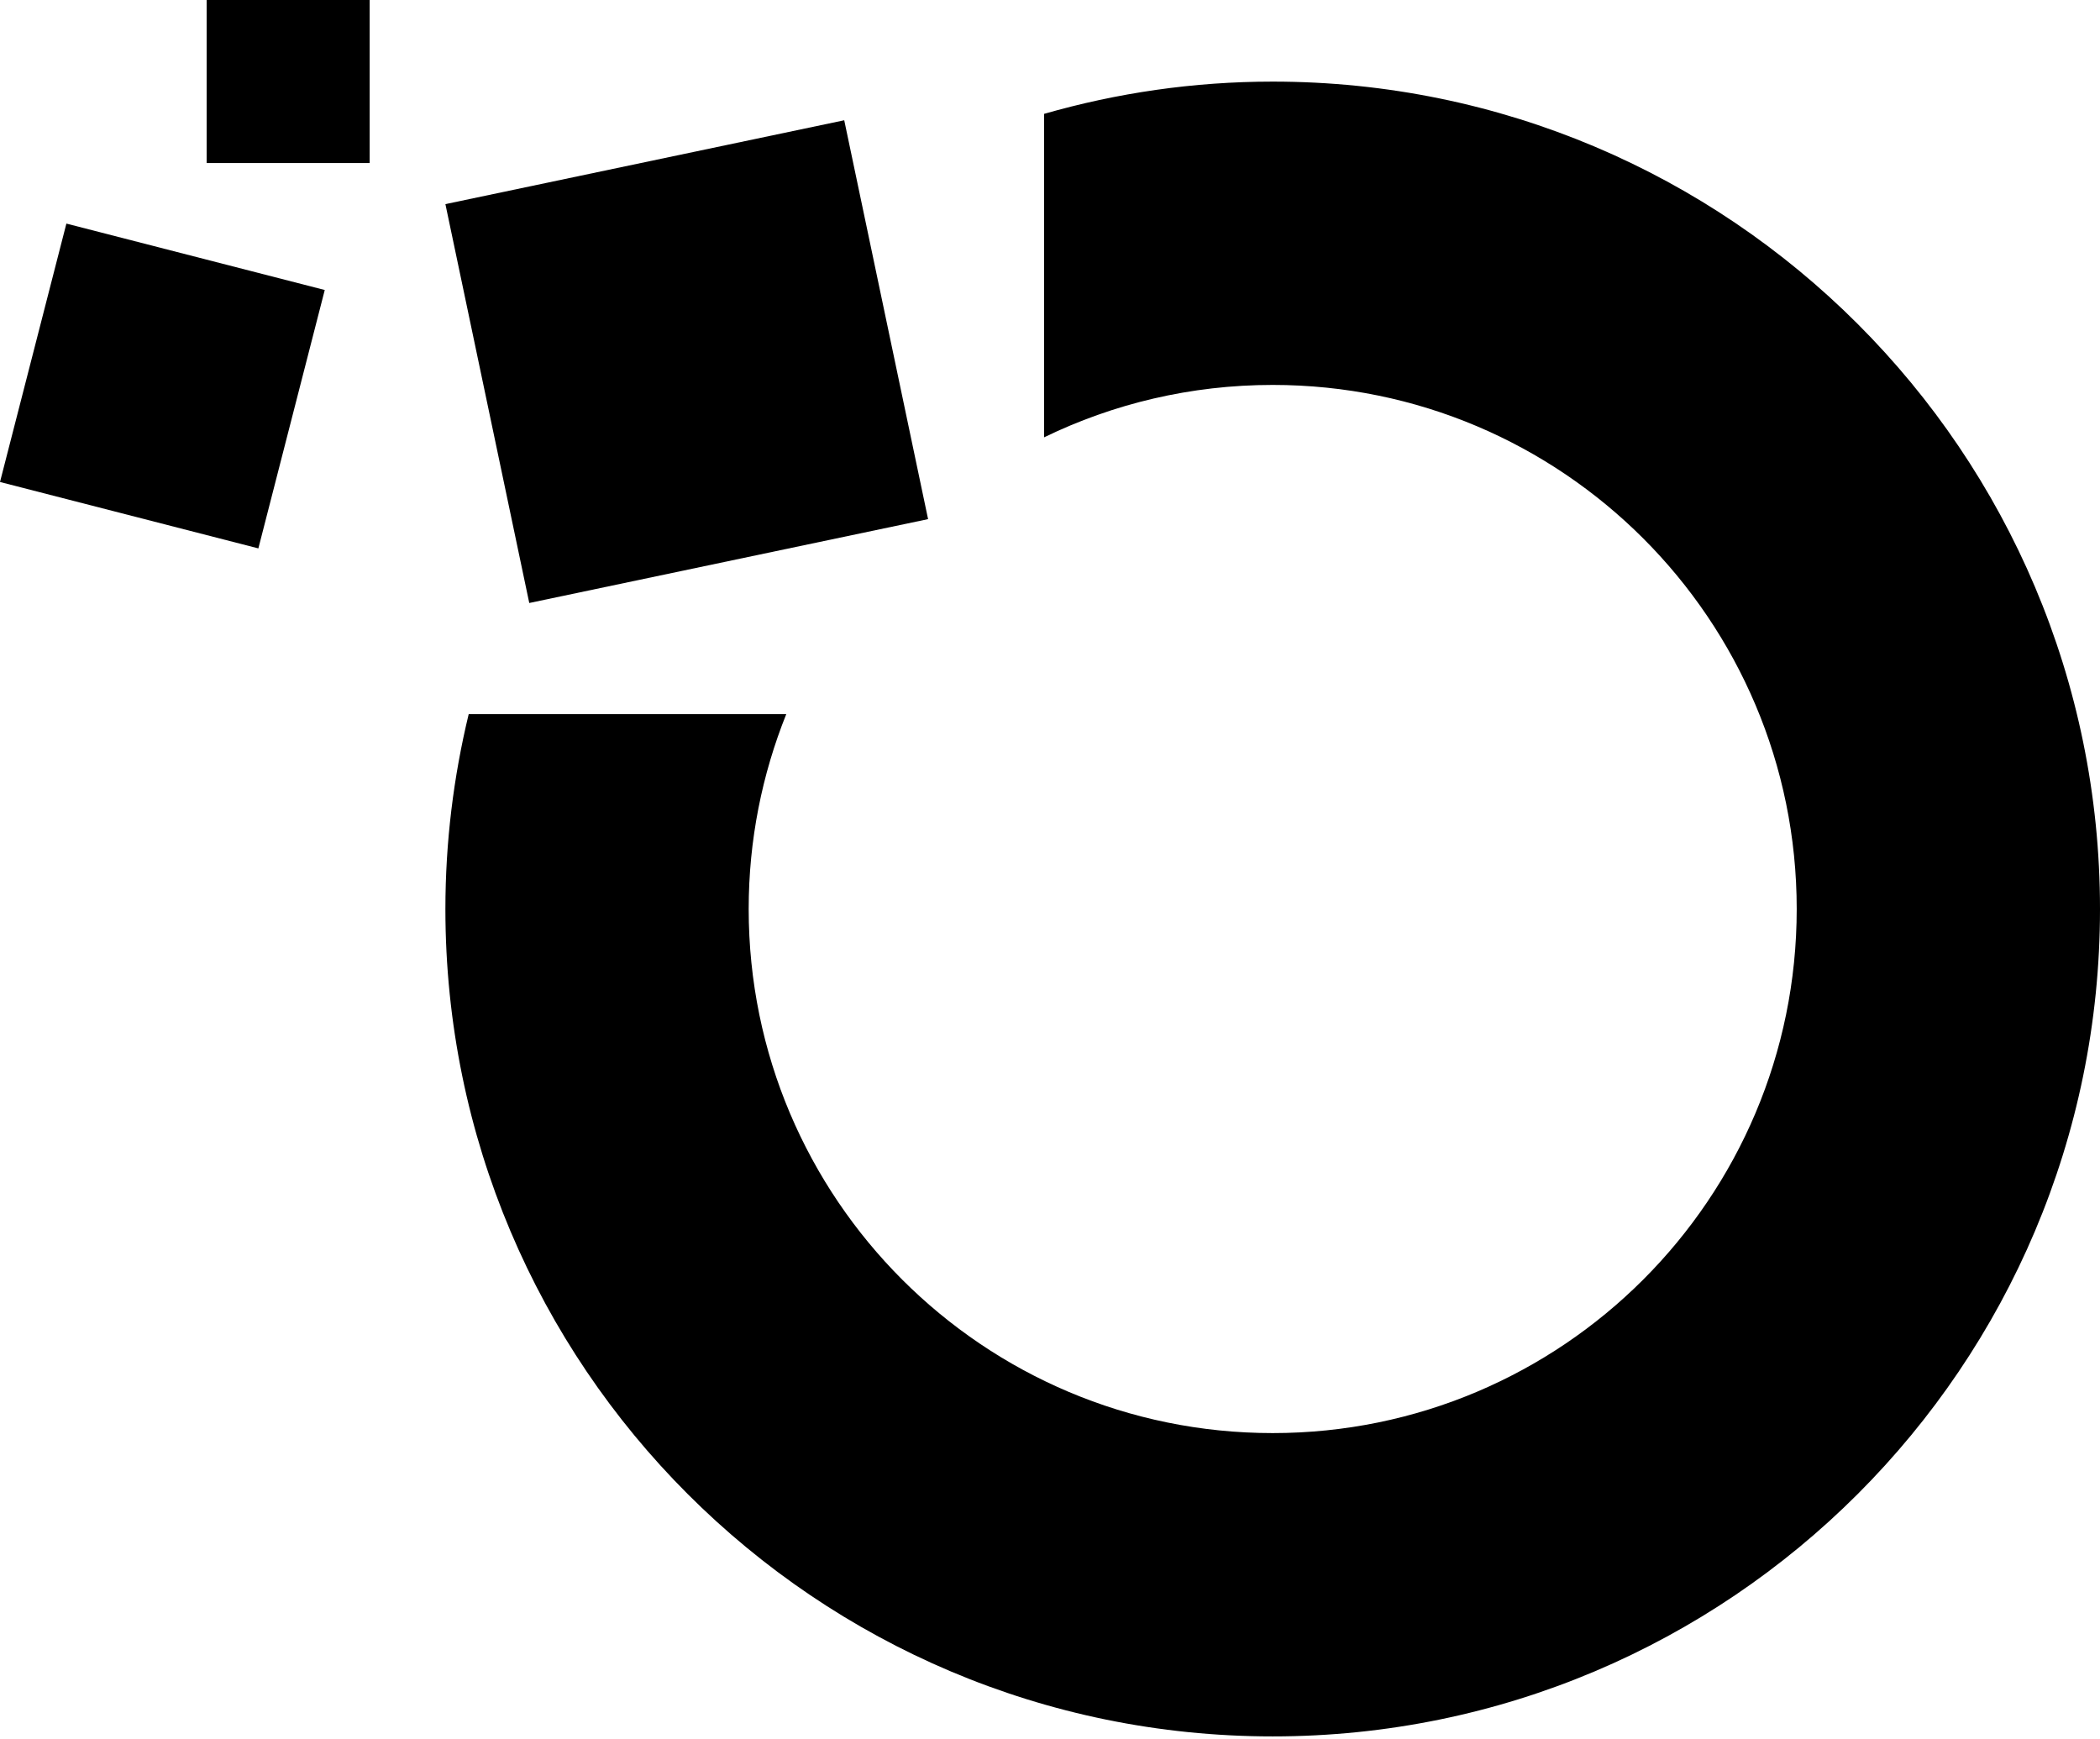 <?xml version="1.0" encoding="UTF-8"?>
<svg width="256px" height="212px" viewBox="0 0 256 212" version="1.1" xmlns="http://www.w3.org/2000/svg" xmlns:xlink="http://www.w3.org/1999/xlink">
    <title>O3DE-Circle-LogoMark-REV-MONO</title>
    <g id="O3DE-Circle-LogoMark-REV-MONO" stroke="none" stroke-width="1" fill="none" fill-rule="evenodd">
        <g id="Group-11" fill="#000000">
            <path d="M155.148,9.947 C145.475,9.947 136.132,11.337 127.276,13.88 L127.276,53.309 C135.699,49.218 145.155,46.919 155.148,46.919 C190.428,46.919 219.028,75.519 219.028,110.799 C219.028,146.08 190.428,174.68 155.148,174.68 C119.867,174.68 91.268,146.08 91.268,110.799 C91.268,102.402 92.904,94.392 95.849,87.047 L57.136,87.047 C55.295,94.666 54.296,102.614 54.296,110.799 C54.296,166.498 99.449,211.651 155.148,211.651 C210.847,211.651 256,166.498 256,110.799 C256,55.101 210.847,9.947 155.148,9.947" id="Fill-4"></path>
            <polygon id="Fill-6" points="113.138 63.277 64.52 73.5 54.297 24.881 102.916 14.659"></polygon>
            <polygon id="Fill-8" points="25.192 19.873 45.064 19.873 45.064 0 25.192 0"></polygon>
            <polygon id="Fill-10" points="31.496 66.844 0 58.75 8.093 27.254 39.589 35.348"></polygon>
        </g>
    </g>
</svg>